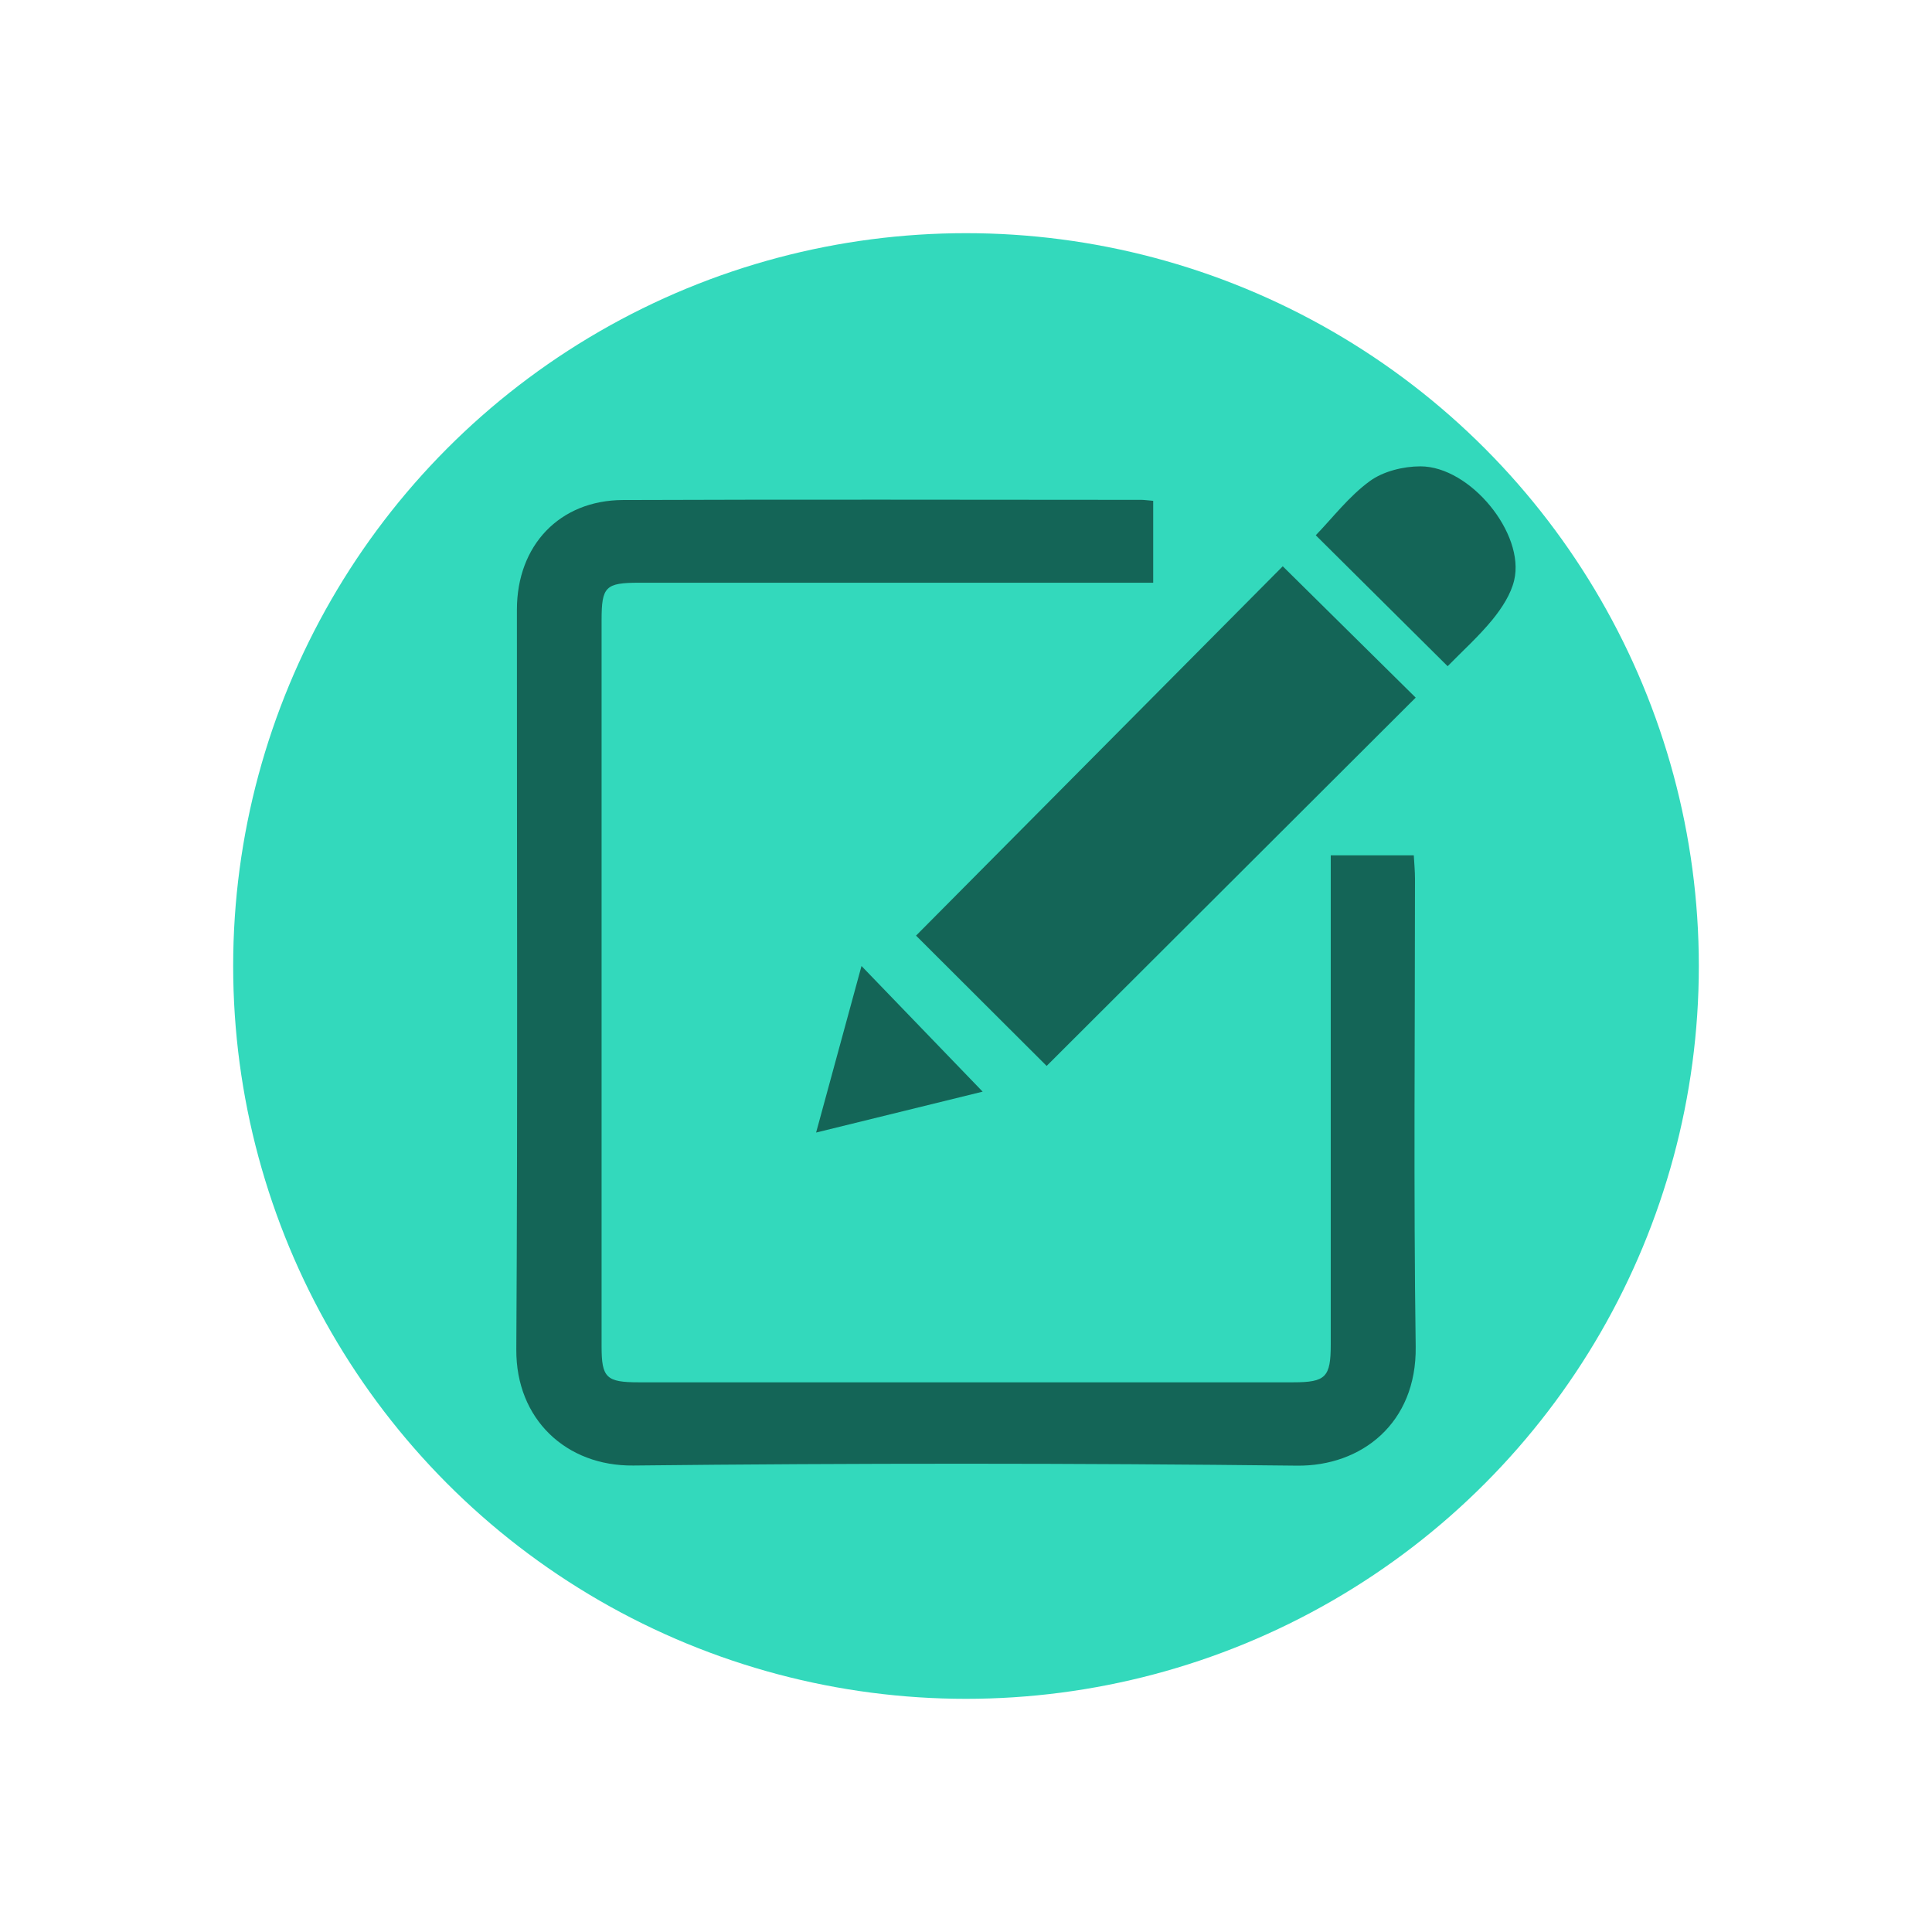 <?xml version="1.0" encoding="UTF-8"?>
<svg width="58px" height="58px" viewBox="0 0 58 58" version="1.1" xmlns="http://www.w3.org/2000/svg" xmlns:xlink="http://www.w3.org/1999/xlink">
    <!-- Generator: Sketch 47 (45396) - http://www.bohemiancoding.com/sketch -->
    <title>Group 9</title>
    <desc>Created with Sketch.</desc>
    <defs>
        <filter x="-25.0%" y="-22.7%" width="150.0%" height="150.0%" filterUnits="objectBoundingBox" id="filter-1">
            <feOffset dx="0" dy="1" in="SourceAlpha" result="shadowOffsetOuter1"></feOffset>
            <feGaussianBlur stdDeviation="3.5" in="shadowOffsetOuter1" result="shadowBlurOuter1"></feGaussianBlur>
            <feColorMatrix values="0 0 0 0 0.03   0 0 0 0 0.456   0 0 0 0 0.381  0 0 0 1 0" type="matrix" in="shadowBlurOuter1" result="shadowMatrixOuter1"></feColorMatrix>
            <feMerge>
                <feMergeNode in="shadowMatrixOuter1"></feMergeNode>
                <feMergeNode in="SourceGraphic"></feMergeNode>
            </feMerge>
        </filter>
    </defs>
    <g id="Page-1" stroke="none" stroke-width="1" fill="none" fill-rule="evenodd">
        <g id="Mobile" transform="translate(-253, -981)">
            <g id="Group-9" filter="url(#filter-1)" transform="translate(260, 987)">
                <circle id="Oval-3" fill="#33D9BC" cx="22" cy="22" r="22"></circle>
                <g id="apply" transform="translate(8.5, 7)" fill-rule="nonzero" fill="#146557">
                    <path d="M19.12,1.035 L19.12,3.494 L18.307,3.494 C13.434,3.494 8.562,3.494 3.689,3.494 C2.678,3.494 2.56,3.611 2.56,4.615 C2.56,11.883 2.56,19.152 2.56,26.421 C2.56,27.36 2.701,27.498 3.672,27.498 C10.222,27.498 16.771,27.498 23.321,27.498 C24.301,27.498 24.45,27.346 24.45,26.358 C24.45,21.723 24.45,17.087 24.45,12.451 L24.45,11.678 L26.943,11.678 C26.956,11.911 26.979,12.148 26.979,12.385 C26.979,17.066 26.935,21.748 27,26.428 C27.032,28.726 25.371,30.022 23.435,30 C16.794,29.924 10.153,29.923 3.512,29.996 C1.497,30.017 -0.012,28.604 7.43948149e-05,26.515 C0.044,19.111 0.015,11.707 0.018,4.303 C0.018,2.373 1.297,1.019 3.2,1.011 C8.39,0.991 13.58,1.004 18.77,1.006 C18.859,1.007 18.95,1.022 19.12,1.035 Z" id="Shape"></path>
                    <polygon id="Shape" points="15.921 18 12 14.088 23.009 3 27 6.943"></polygon>
                    <path d="M27.959,6 L24,2.069 C24.507,1.545 24.994,0.903 25.619,0.446 C26.023,0.149 26.629,0 27.144,0 C28.641,0.003 30.287,2.022 29.957,3.418 C29.858,3.841 29.588,4.252 29.309,4.597 C28.893,5.106 28.399,5.55 27.959,6 Z" id="Shape"></path>
                    <polygon id="Shape" points="9 20 10.363 15 14 18.772"></polygon>
                </g>
            </g>
        </g>
    </g>
</svg>